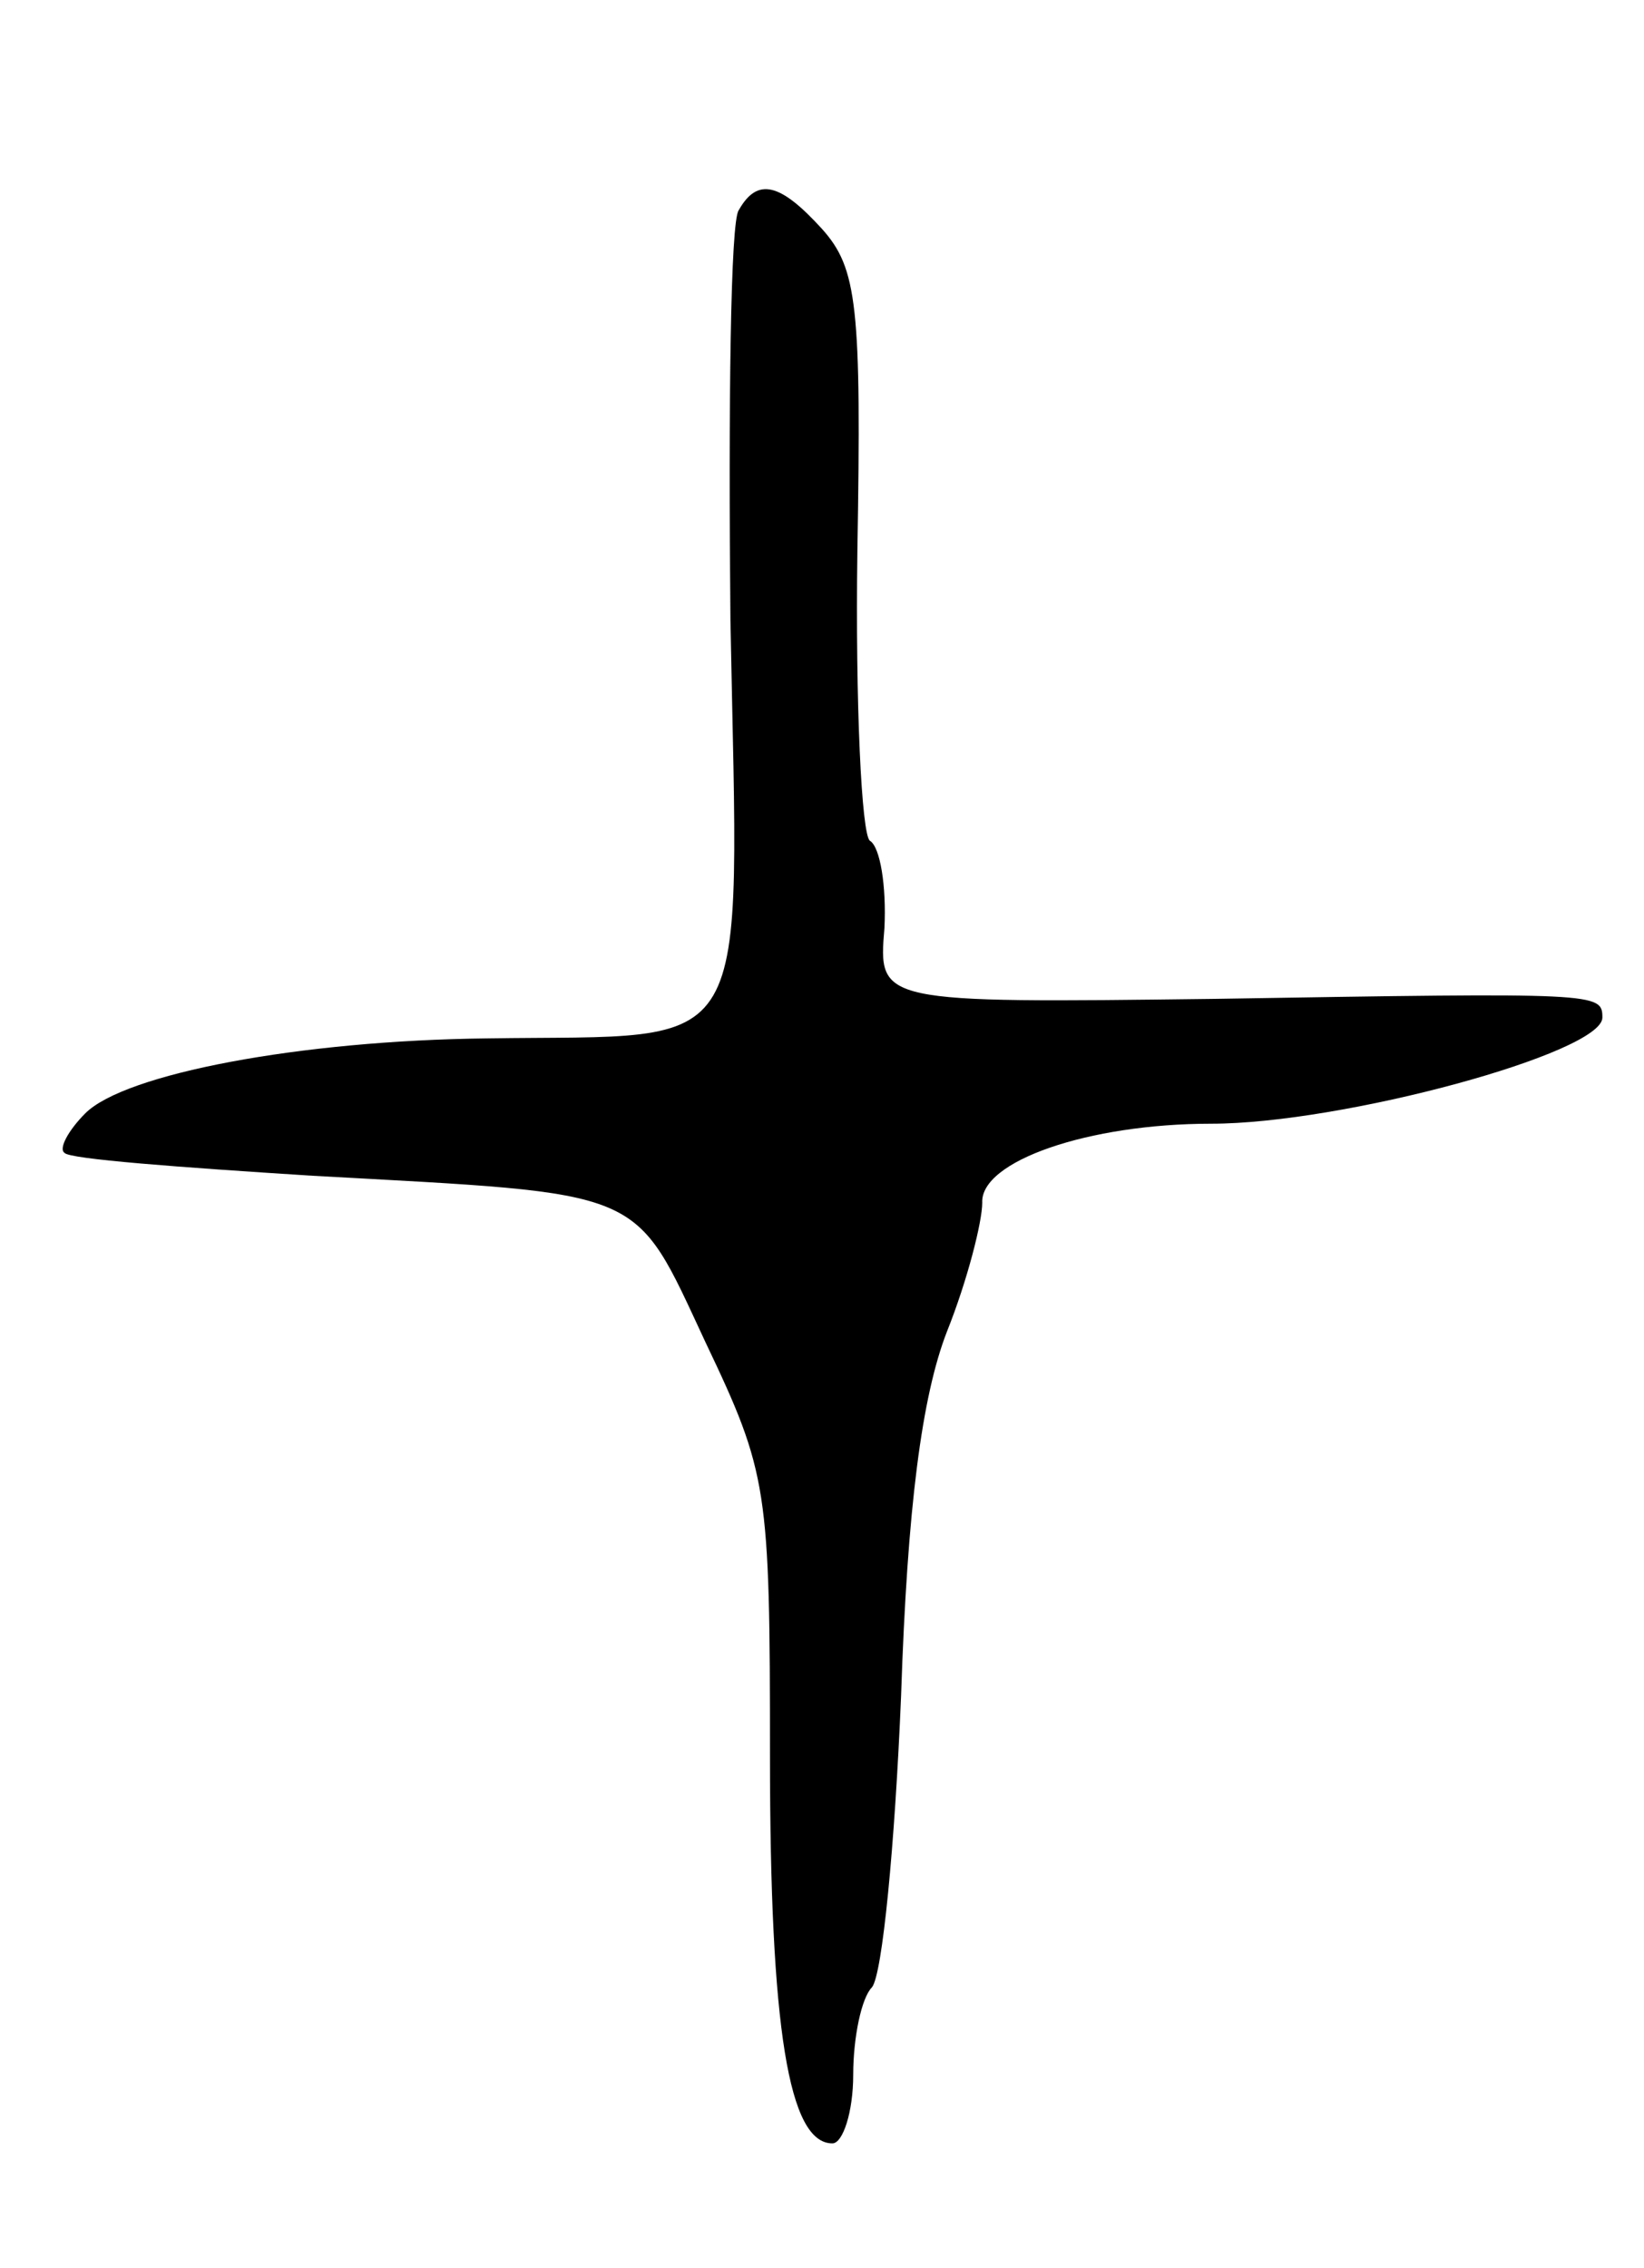 <svg version="1.0" xmlns="http://www.w3.org/2000/svg"
 width="79pt" height="109pt" viewBox="0 0 79 109"
 preserveAspectRatio="xMidYMid meet">
<g transform="translate(0,109) scale(0.1,-0.1)"
fill="#000000" stroke="none">
<path d="M355 989 c-4 -5 -5 -94 -4 -197 4 -215 13 -199 -117 -201 -90 -1
-174 -17 -193 -36 -8 -8 -13 -17 -10 -19 2 -3 56 -7 119 -11 162 -9 154 -5
189 -80 30 -63 31 -70 31 -199 0 -131 9 -186 30 -186 5 0 10 15 10 33 0 18 4
37 9 42 5 6 11 68 14 140 3 91 10 144 22 175 10 25 17 53 17 62 -1 20 51 38
110 38 63 0 188 34 188 51 0 12 -2 12 -186 9 -162 -2 -162 -2 -159 34 1 20 -2
39 -7 42 -4 3 -7 66 -6 139 2 118 0 136 -17 155 -20 22 -31 25 -40 9z"/>
</g>
</svg>
